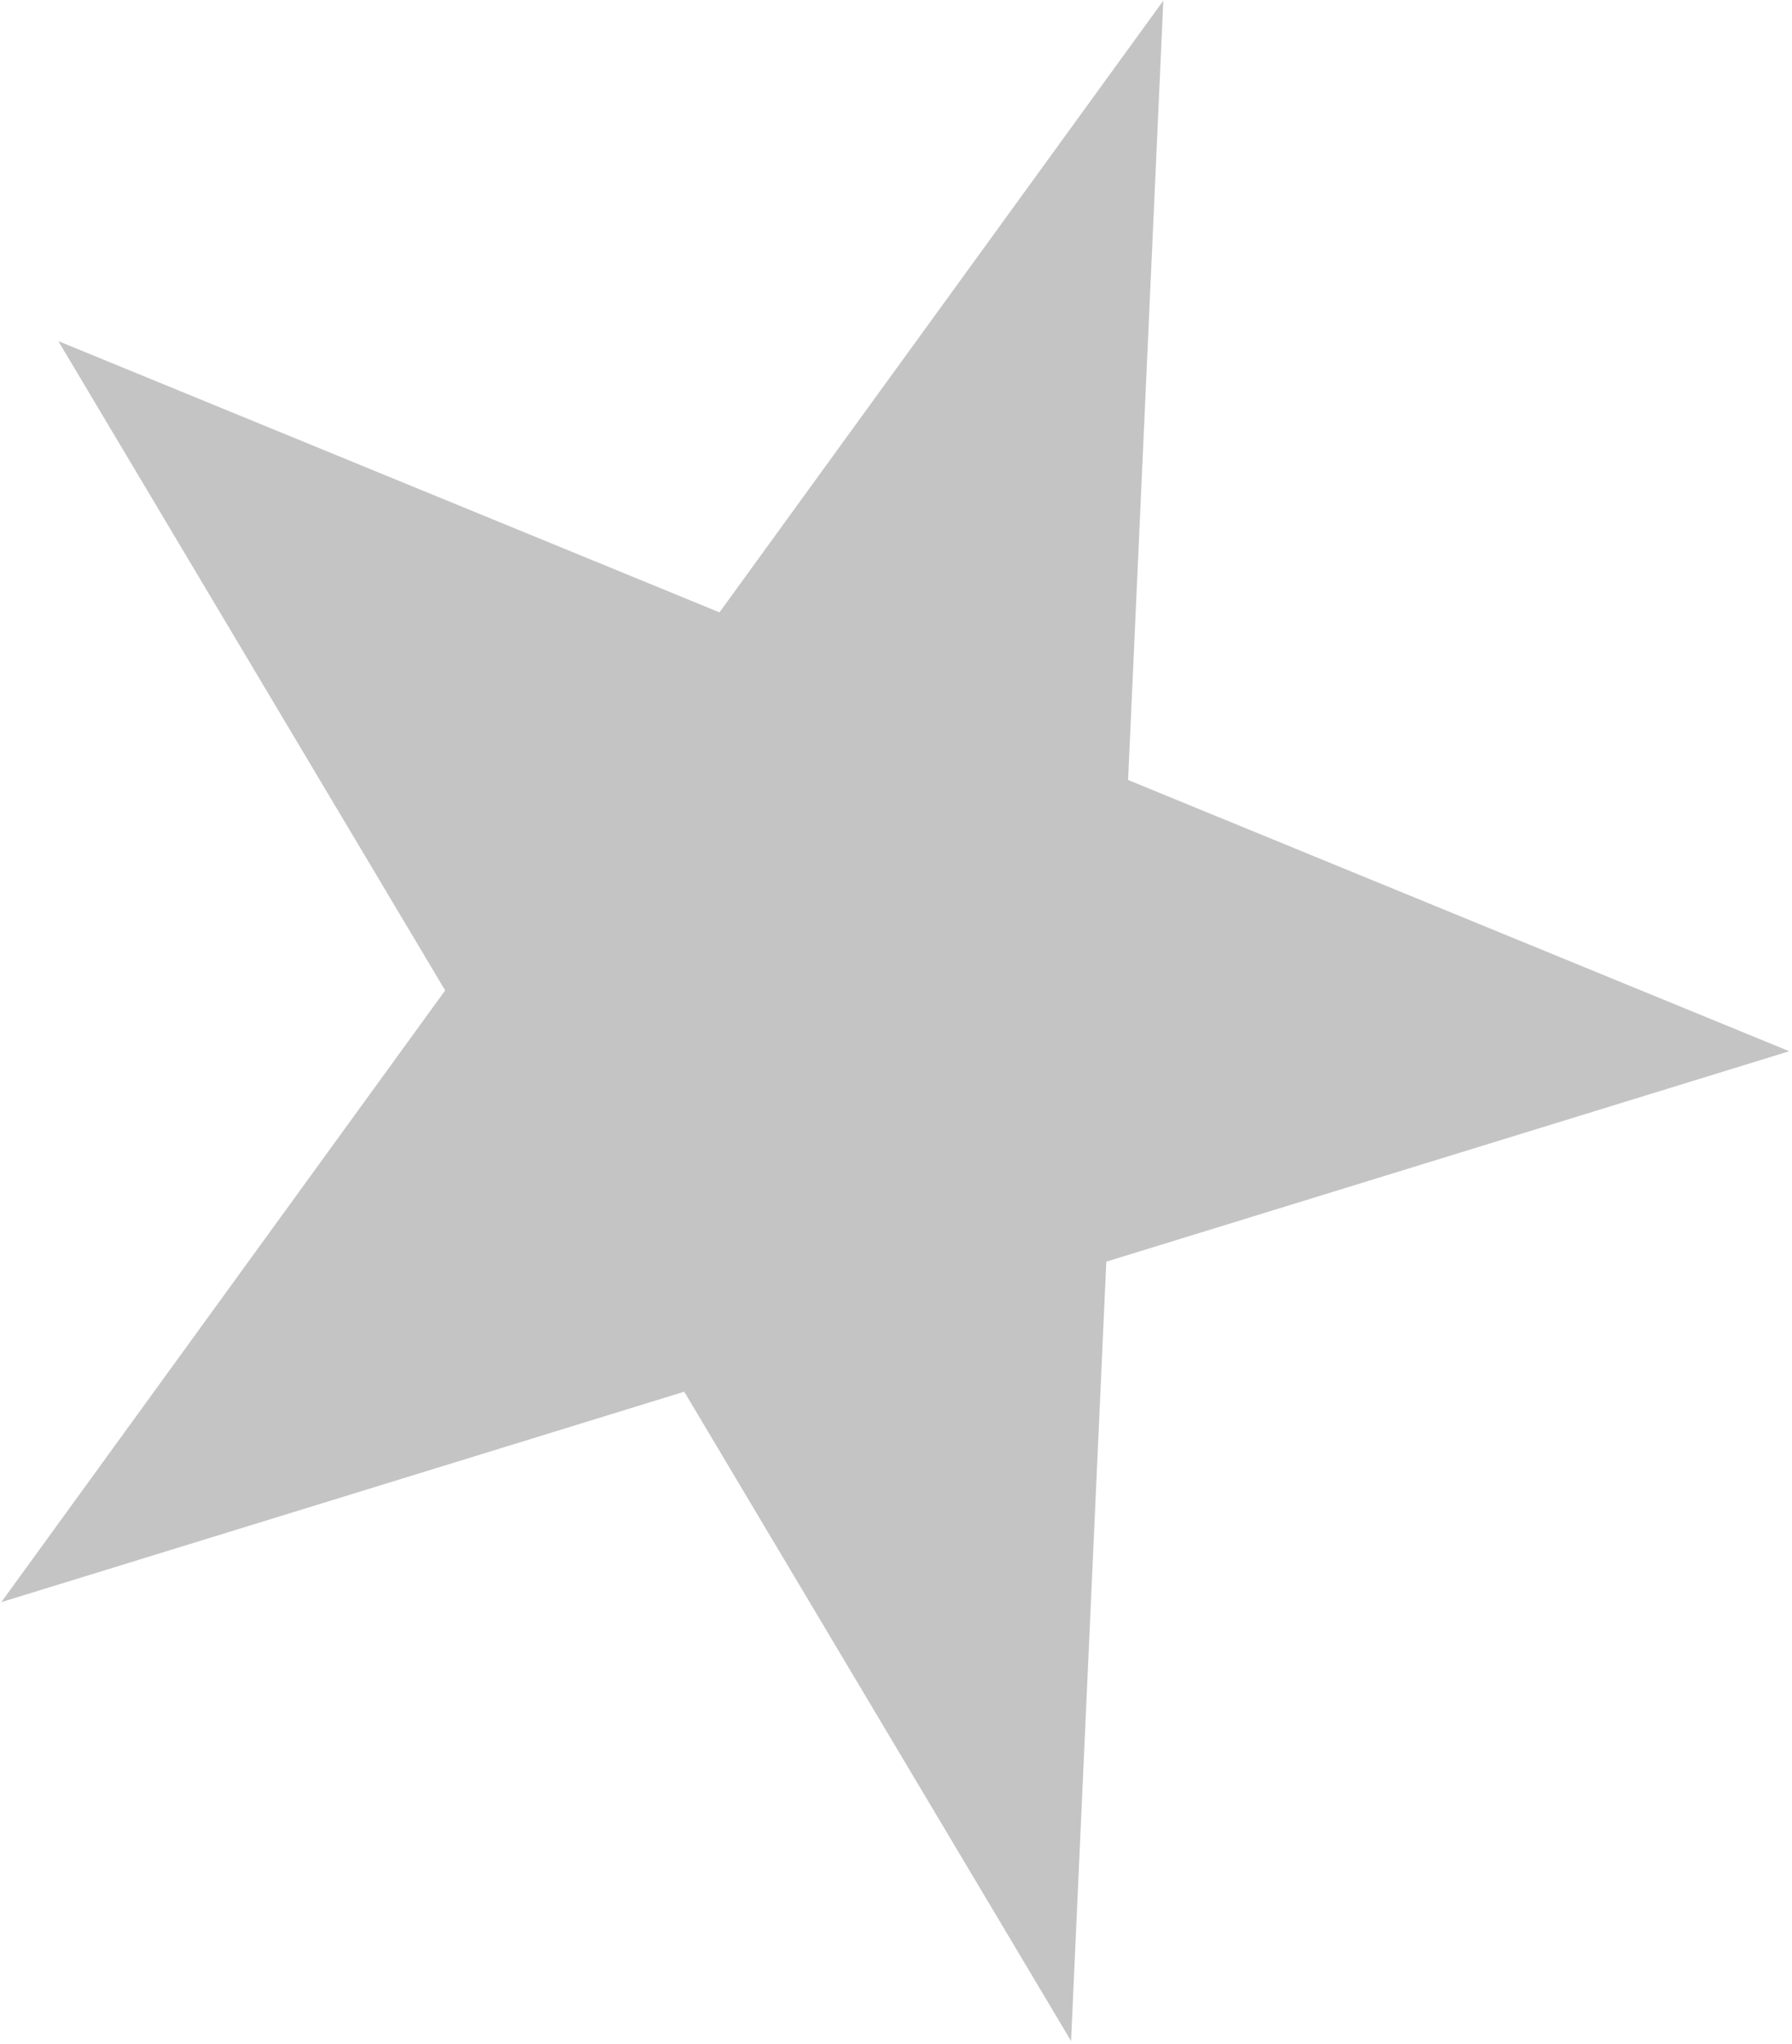 <svg width="584" height="666" viewBox="0 0 584 666" fill="none" xmlns="http://www.w3.org/2000/svg">
  <path d="M583.101 342.521L360.538 411.085L349.052 665.02L222.987 453.459L0.425 522.023L145.074 322.708L19.009 111.148L234.473 199.524L379.123 0.209L367.637 254.144L583.101 342.521Z" fill="#C4C4C4"/>
</svg>
